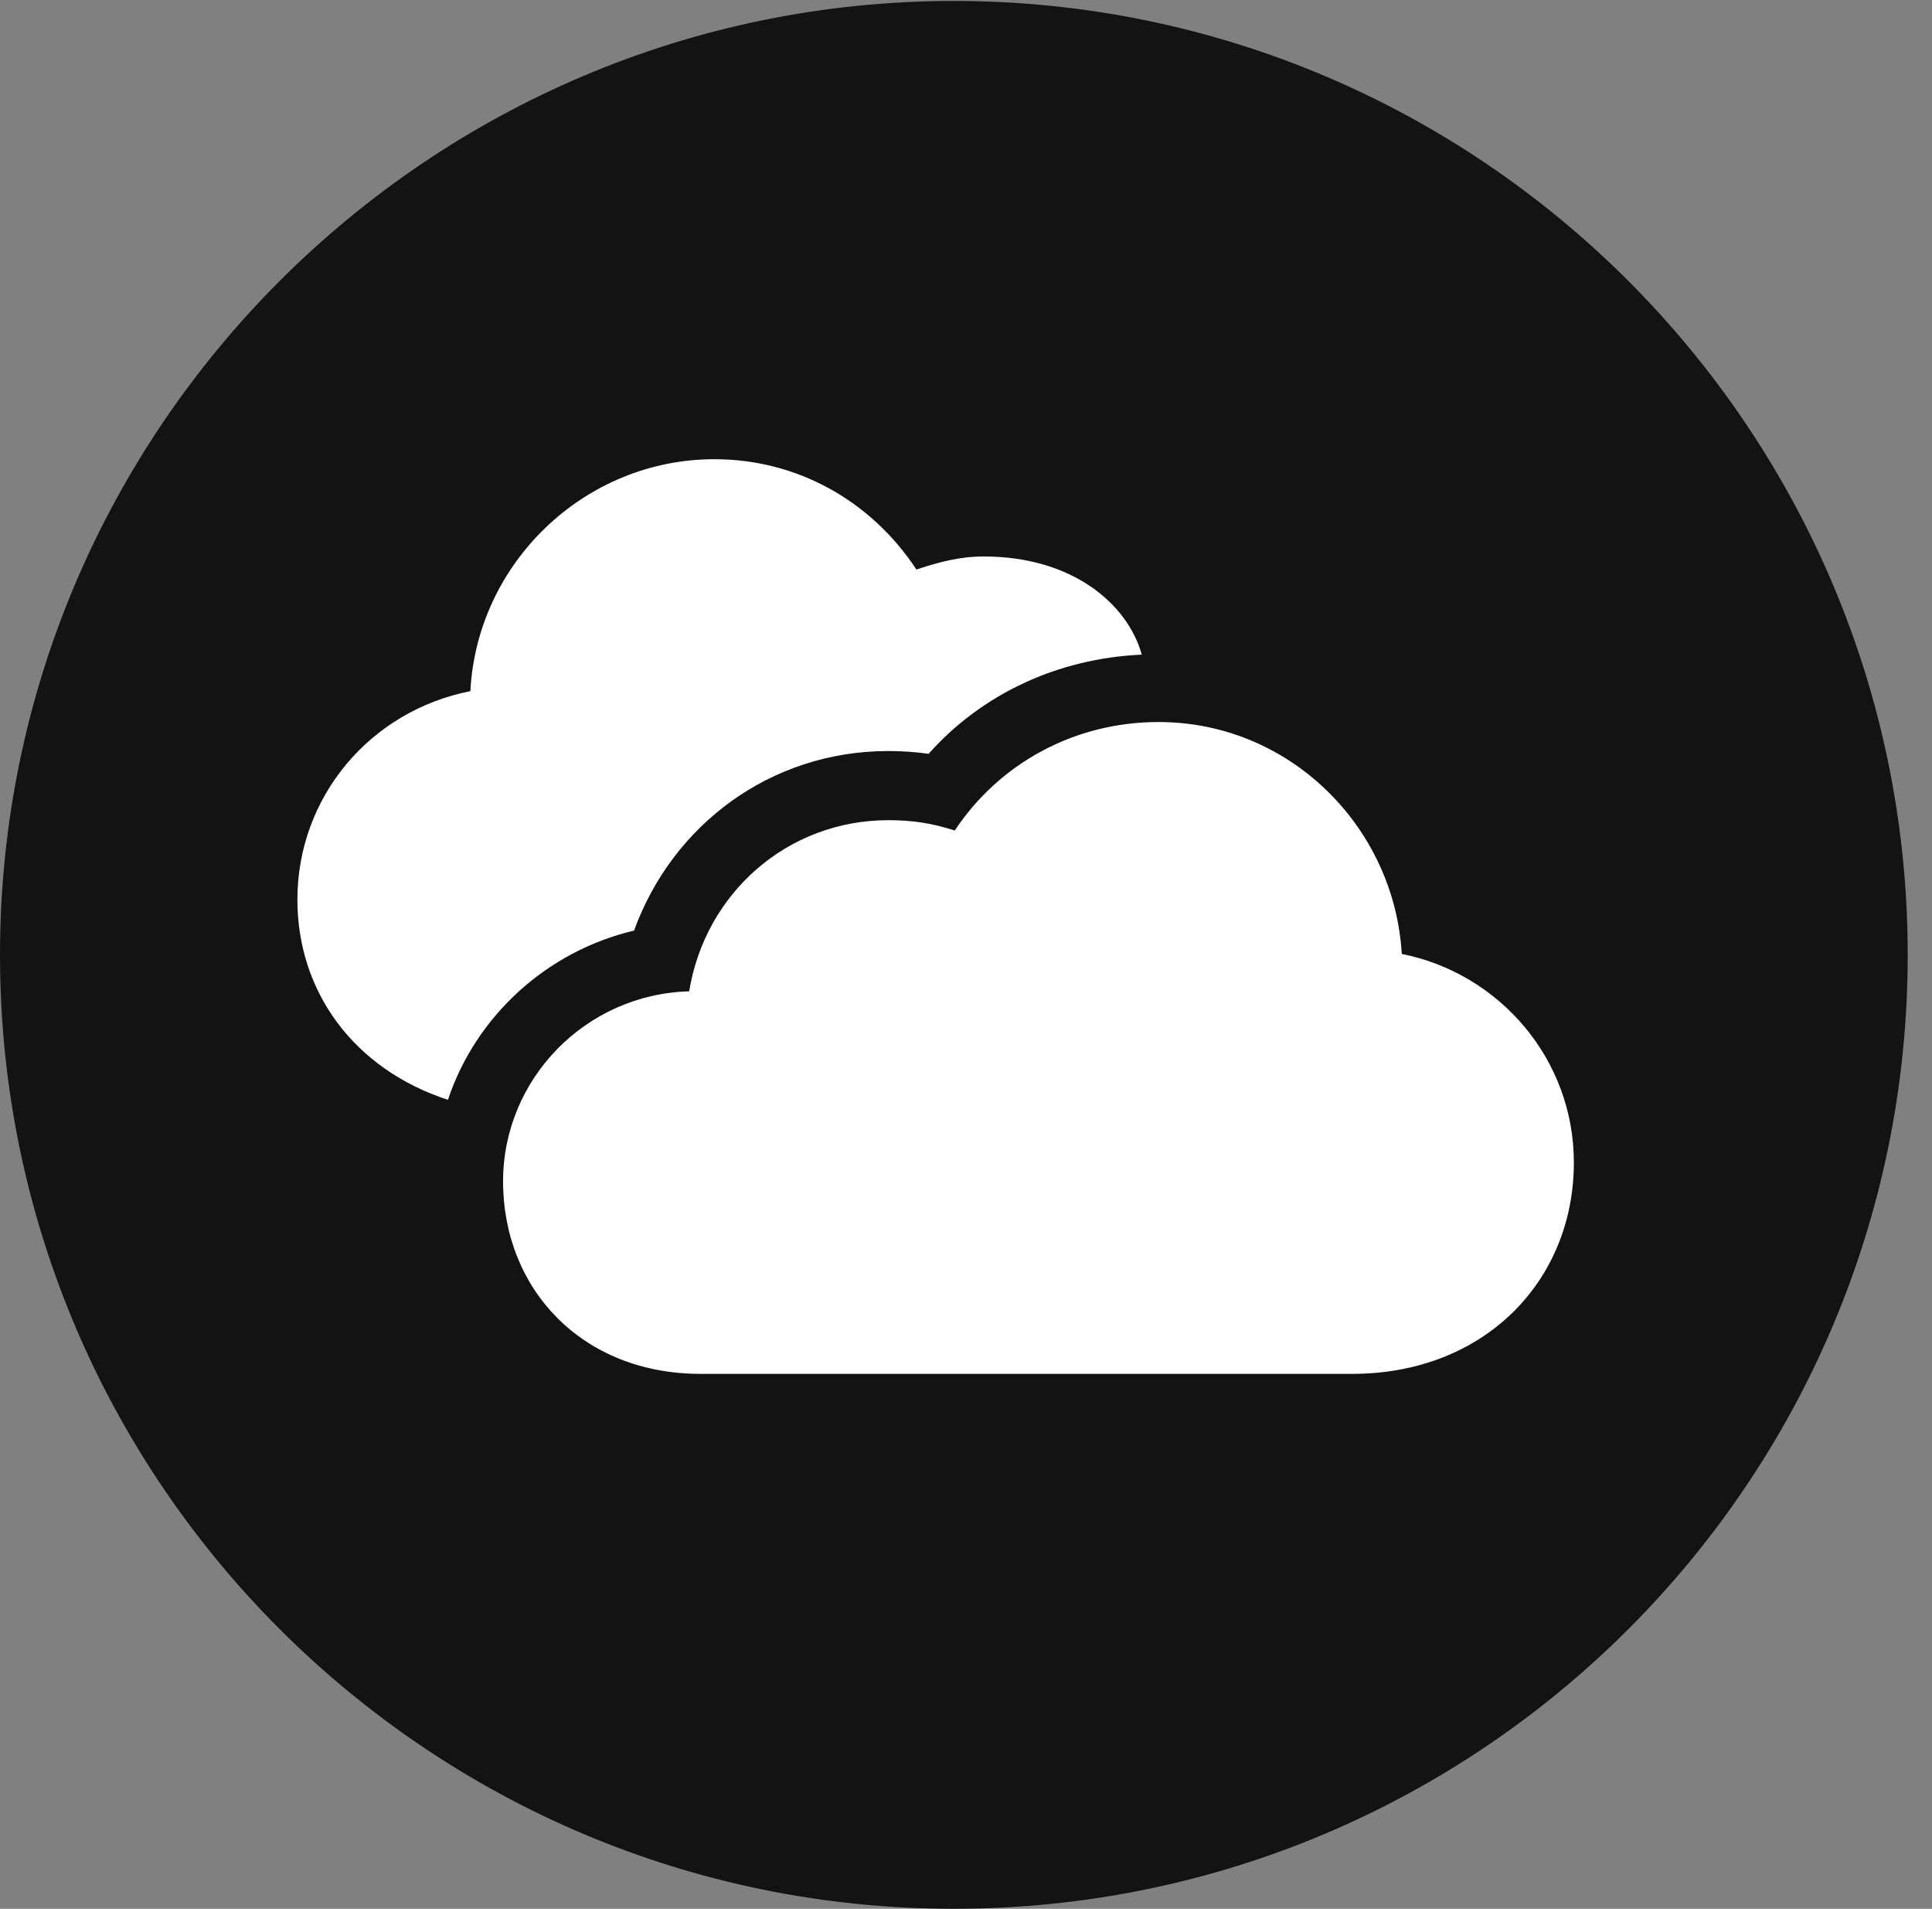 <?xml version="1.0" encoding="UTF-8"?>
<!--Generator: Apple Native CoreSVG 326-->
<!DOCTYPE svg
PUBLIC "-//W3C//DTD SVG 1.1//EN"
       "http://www.w3.org/Graphics/SVG/1.1/DTD/svg11.dtd">
<svg version="1.1" xmlns="http://www.w3.org/2000/svg" xmlns:xlink="http://www.w3.org/1999/xlink" viewBox="0 0 28.246 27.904">
 <rect x="0" y="0" width="28.246" height="27.904" fill="#808080" stroke="none"/>
 <g>
  <rect height="27.904" opacity="0" width="28.246" x="0" y="0"/>
  <path d="M13.945 27.904C21.643 27.904 27.891 21.656 27.891 13.959C27.891 6.275 21.643 0.014 13.945 0.014C6.262 0.014 0 6.275 0 13.959C0 21.656 6.262 27.904 13.945 27.904Z" fill="black" fill-opacity="0.85"/>
  <path d="M10.24 20.084C8.518 20.084 7.355 18.854 7.355 17.268C7.355 15.777 8.559 14.533 10.076 14.492C10.309 13.057 11.512 11.99 12.988 11.99C13.33 11.99 13.617 12.031 13.959 12.141C14.602 11.17 15.695 10.555 16.939 10.555C18.854 10.555 20.385 12.086 20.494 13.945C21.93 14.232 23.01 15.49 23.01 16.994C23.01 18.73 21.697 20.084 19.77 20.084ZM4.348 13.152C4.348 11.648 5.414 10.391 6.877 10.104C6.973 8.23 8.545 6.713 10.445 6.713C11.662 6.713 12.742 7.328 13.398 8.326C13.727 8.217 14.027 8.135 14.383 8.135C15.682 8.135 16.488 8.832 16.693 9.57C15.463 9.625 14.355 10.145 13.576 11.02C13.385 10.992 13.18 10.979 12.988 10.979C11.266 10.979 9.83 12.059 9.27 13.604C7.998 13.904 6.959 14.848 6.549 16.078C5.168 15.627 4.348 14.492 4.348 13.152Z" fill="white"/>
 </g>
</svg>

